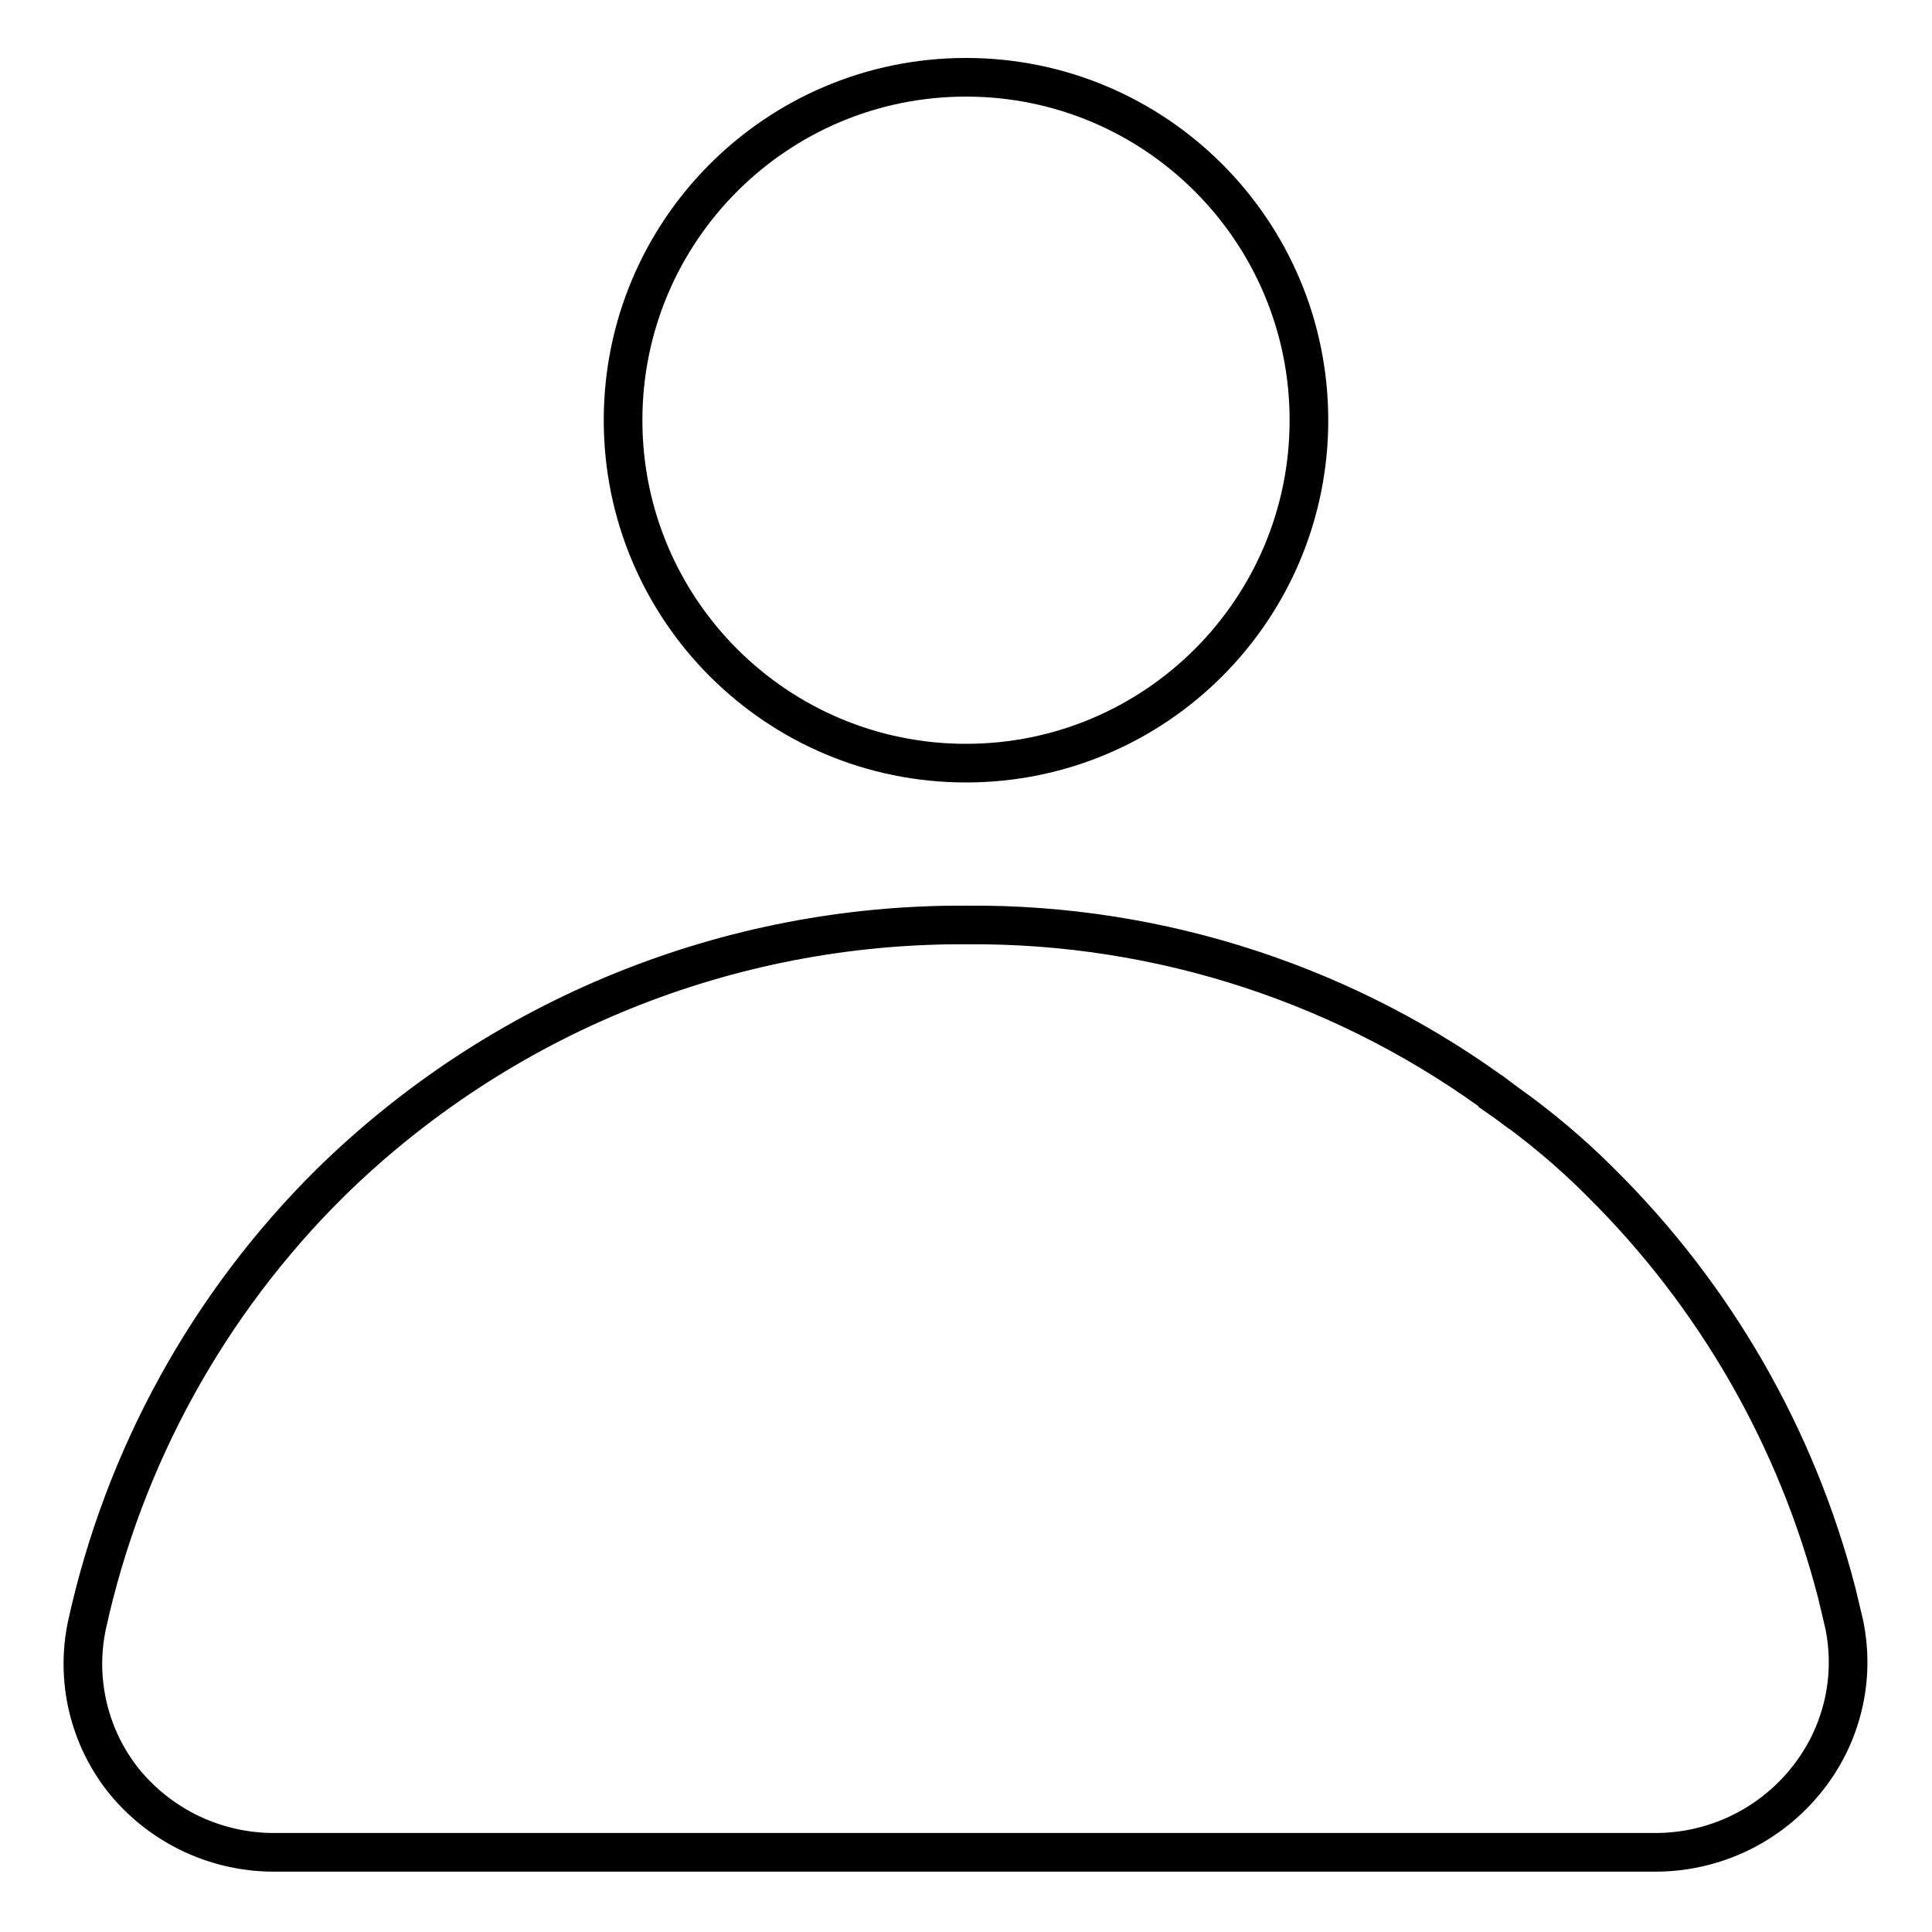 <svg width="50" height="50" viewBox="0 0 50 50" fill="none" xmlns="http://www.w3.org/2000/svg">
<path d="M25 2C29.901 2 33.875 5.973 33.875 10.875C33.875 15.777 29.901 19.75 25 19.75C20.099 19.75 16.125 15.777 16.125 10.875C16.125 5.973 20.099 2 25 2Z" stroke="black"/>
<path d="M24.998 23.938H25.005C30.035 23.894 34.941 25.506 38.966 28.524L39.265 28.125L38.966 28.526L38.976 28.533C39.856 29.157 40.682 29.854 41.443 30.618L41.445 30.621C44.399 33.55 46.502 37.219 47.538 41.236L47.73 42.045C47.873 42.744 47.861 43.466 47.692 44.159C47.523 44.855 47.202 45.504 46.752 46.061L46.751 46.063C46.282 46.648 45.687 47.121 45.011 47.445C44.334 47.77 43.594 47.938 42.844 47.938H7.15C6.402 47.947 5.662 47.788 4.983 47.474C4.305 47.159 3.705 46.696 3.229 46.119C2.772 45.557 2.448 44.898 2.279 44.194C2.11 43.487 2.1 42.752 2.254 42.042C3.206 37.709 5.388 33.743 8.539 30.62C12.928 26.308 18.845 23.906 24.998 23.938Z" stroke="black"/>
</svg>
